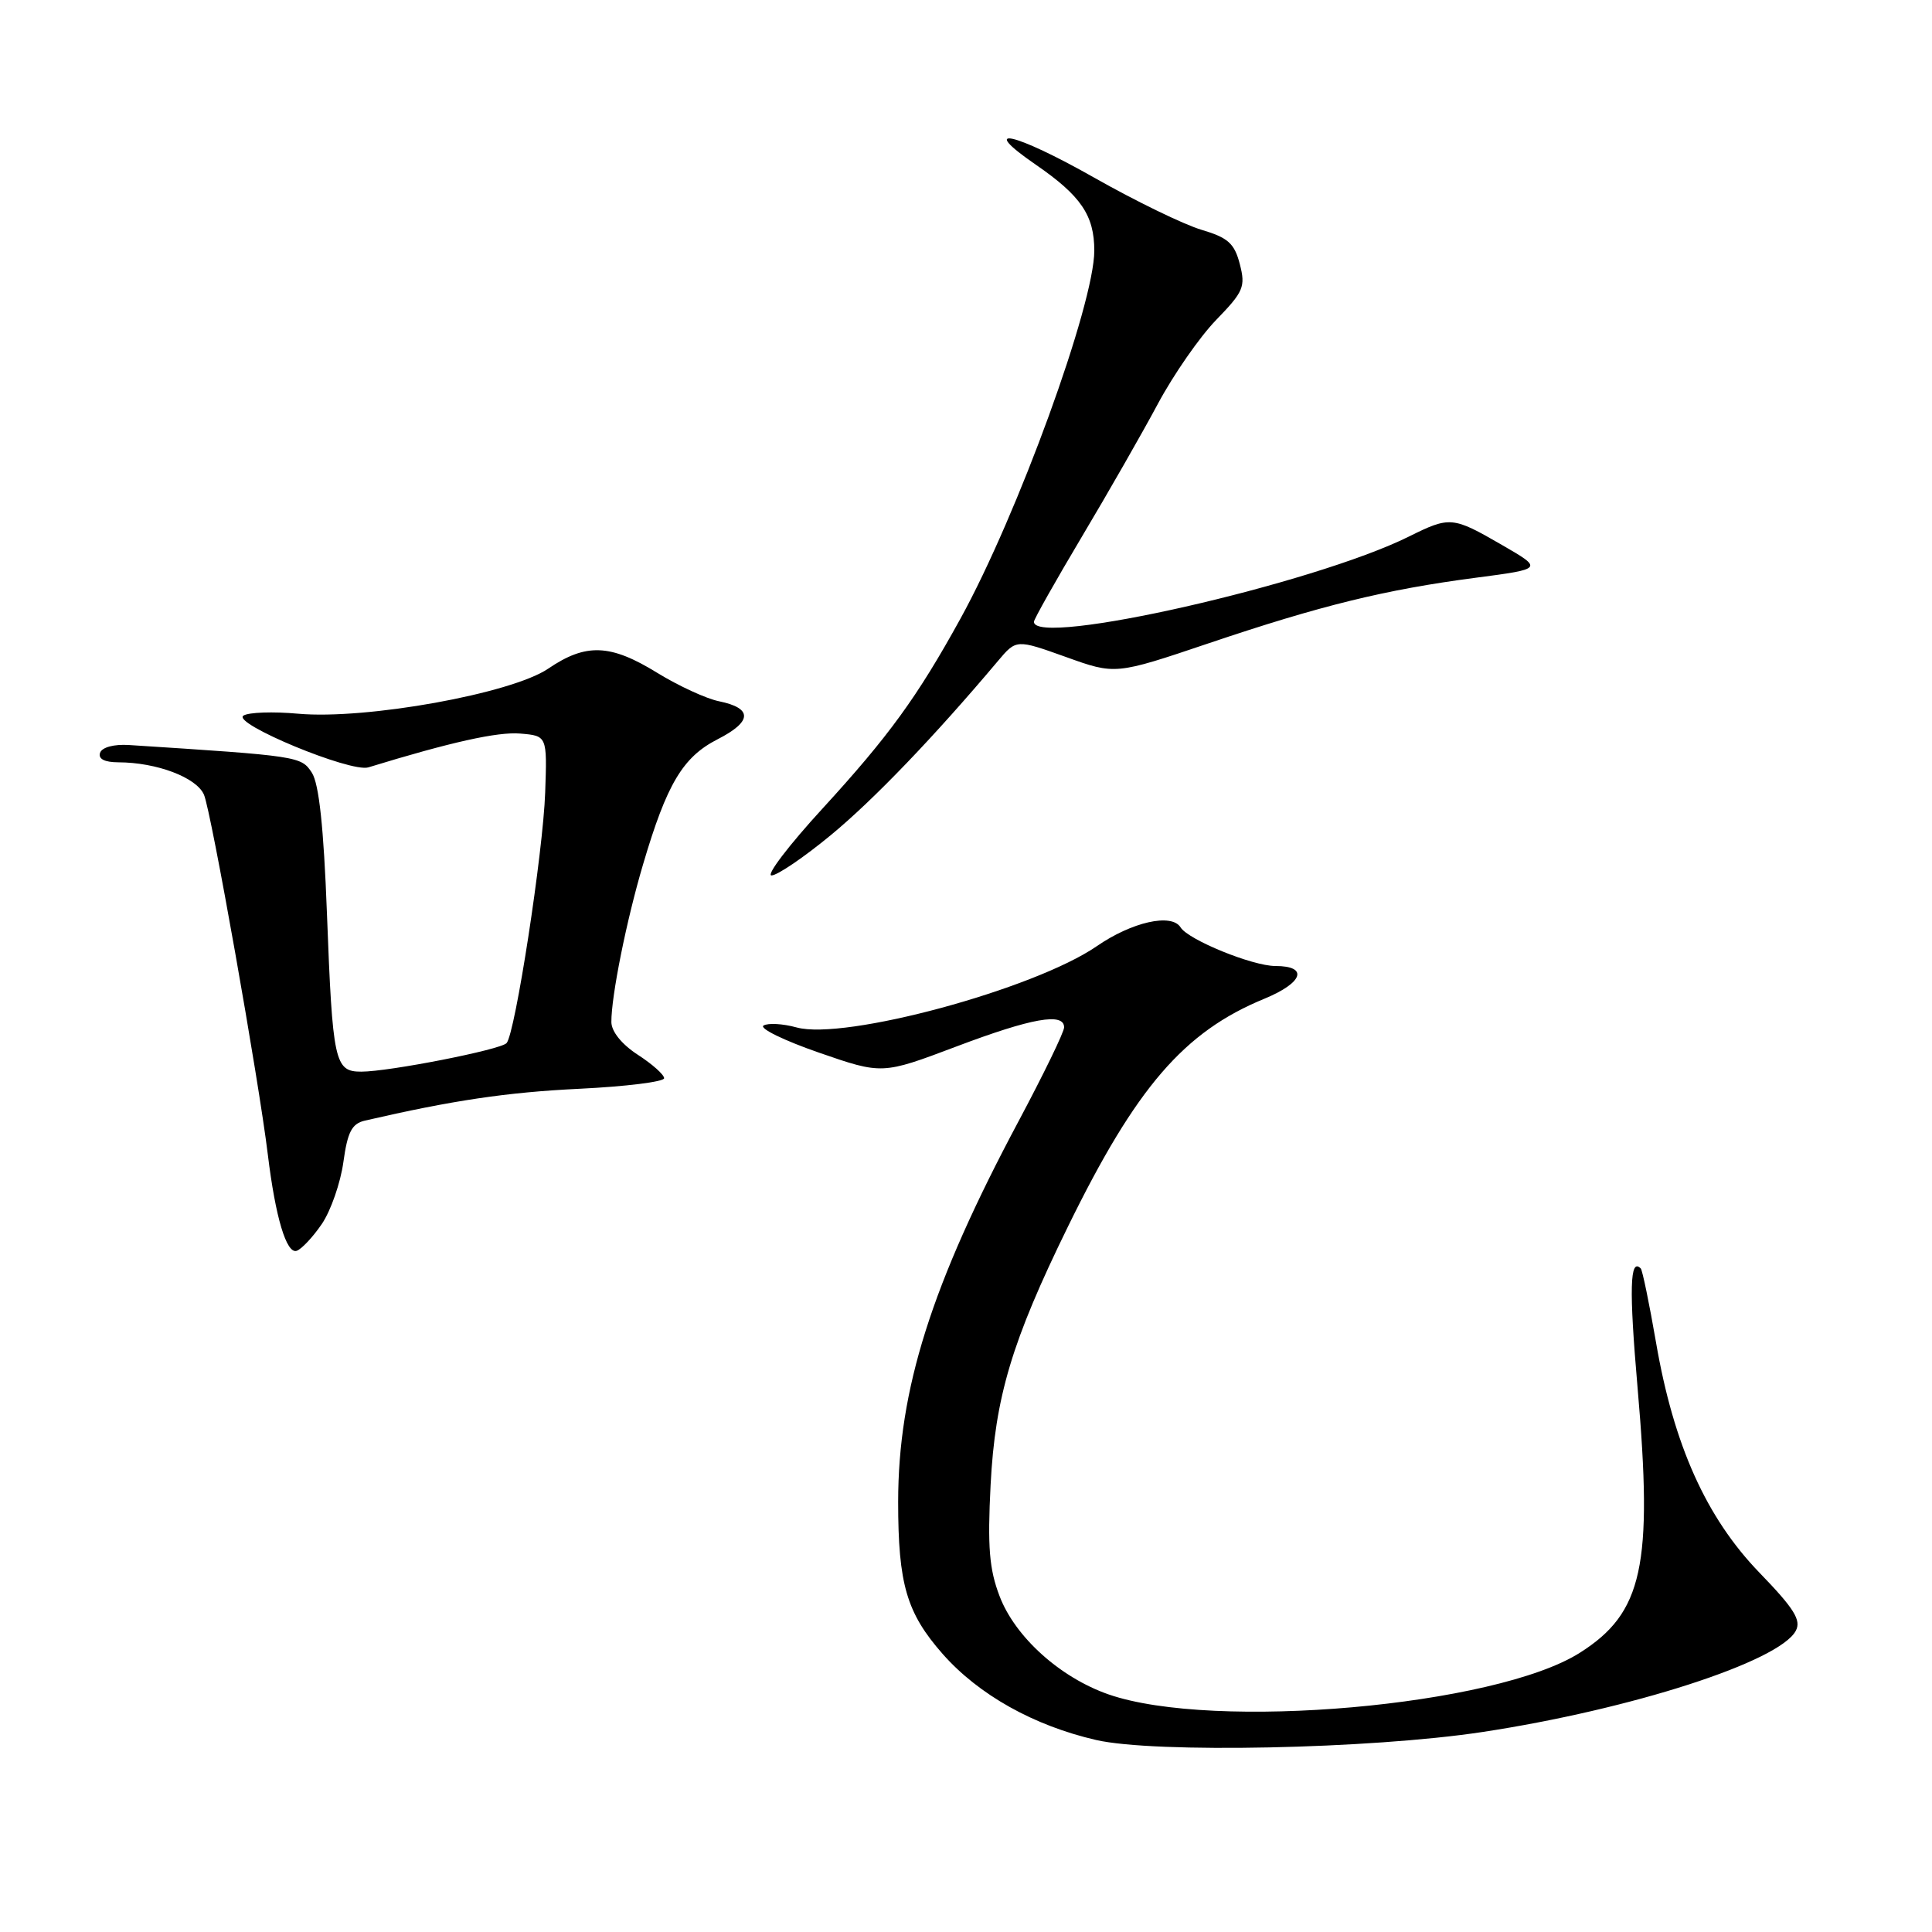 <?xml version="1.0" encoding="UTF-8" standalone="no"?>
<!DOCTYPE svg PUBLIC "-//W3C//DTD SVG 1.1//EN" "http://www.w3.org/Graphics/SVG/1.1/DTD/svg11.dtd" >
<svg xmlns="http://www.w3.org/2000/svg" xmlns:xlink="http://www.w3.org/1999/xlink" version="1.1" viewBox="0 0 256 256">
 <g >
 <path fill="currentColor"
d=" M 196.43 229.50 C 216.13 226.51 235.77 220.18 237.95 216.09 C 238.70 214.69 237.75 213.15 233.12 208.37 C 226.08 201.08 221.77 191.49 219.43 177.87 C 218.54 172.72 217.63 168.31 217.41 168.08 C 215.96 166.60 215.85 170.78 216.99 183.92 C 219.04 207.48 217.69 213.71 209.34 219.00 C 198.20 226.07 160.79 229.36 146.87 224.51 C 140.46 222.27 134.51 216.91 132.45 211.50 C 131.08 207.92 130.84 204.97 131.26 196.76 C 131.86 185.10 134.07 177.72 141.50 162.55 C 150.56 144.05 156.88 136.72 167.53 132.34 C 172.68 130.22 173.43 128.00 168.99 128.00 C 165.96 128.00 157.45 124.53 156.43 122.88 C 155.25 120.98 150.00 122.15 145.32 125.38 C 137.01 131.09 111.89 137.89 105.55 136.14 C 103.74 135.64 101.76 135.53 101.17 135.89 C 100.58 136.26 103.88 137.87 108.49 139.47 C 116.89 142.38 116.89 142.38 126.69 138.68 C 136.72 134.89 141.00 134.13 141.00 136.13 C 141.00 136.75 138.29 142.33 134.98 148.54 C 123.40 170.24 119.02 184.11 119.01 199.00 C 119.01 209.91 120.13 213.73 124.91 219.16 C 129.67 224.56 136.98 228.66 145.25 230.56 C 153.01 232.34 181.59 231.75 196.43 229.50 Z  M 42.66 162.16 C 43.84 160.41 45.12 156.73 45.50 153.98 C 46.05 149.99 46.62 148.89 48.34 148.49 C 59.93 145.81 67.19 144.73 76.75 144.27 C 82.94 143.97 88.00 143.34 88.00 142.87 C 88.00 142.40 86.43 141.00 84.51 139.76 C 82.40 138.39 81.02 136.69 81.01 135.43 C 80.99 132.02 83.01 121.94 85.22 114.50 C 88.36 103.86 90.48 100.31 95.08 97.96 C 99.69 95.61 99.76 93.84 95.27 92.92 C 93.58 92.58 89.90 90.88 87.08 89.15 C 80.87 85.32 77.64 85.20 72.64 88.60 C 67.77 91.91 48.49 95.38 39.50 94.57 C 36.20 94.27 32.94 94.38 32.26 94.82 C 30.65 95.84 46.47 102.40 48.81 101.68 C 59.70 98.34 65.94 96.95 68.92 97.20 C 72.50 97.50 72.50 97.50 72.24 105.00 C 71.97 112.92 68.26 137.00 67.12 138.22 C 66.31 139.10 51.54 142.00 47.87 142.00 C 44.34 142.00 44.07 140.76 43.32 121.00 C 42.89 109.62 42.27 103.84 41.32 102.38 C 39.91 100.22 39.62 100.17 17.10 98.72 C 15.09 98.59 13.51 99.02 13.26 99.75 C 12.99 100.56 13.84 101.00 15.67 101.01 C 20.77 101.02 26.05 103.02 27.03 105.31 C 27.99 107.55 34.29 143.09 35.49 153.00 C 36.50 161.31 37.96 166.18 39.31 165.74 C 39.96 165.52 41.47 163.91 42.66 162.16 Z  M 110.11 110.64 C 115.76 105.98 123.81 97.59 132.22 87.60 C 134.66 84.70 134.66 84.70 141.23 87.05 C 147.79 89.41 147.79 89.41 160.15 85.24 C 175.03 80.22 183.55 78.13 195.50 76.56 C 204.50 75.38 204.50 75.38 199.00 72.20 C 192.48 68.43 192.12 68.40 186.70 71.09 C 174.05 77.38 137.00 85.81 137.00 82.39 C 137.00 82.06 139.85 77.00 143.34 71.14 C 146.83 65.29 151.37 57.35 153.43 53.50 C 155.49 49.65 158.96 44.65 161.15 42.39 C 164.78 38.65 165.06 38.00 164.28 34.99 C 163.57 32.25 162.72 31.49 159.21 30.45 C 156.90 29.77 150.49 26.66 144.97 23.53 C 134.36 17.52 129.41 16.43 137.26 21.83 C 143.23 25.94 145.00 28.54 145.00 33.21 C 145.00 40.31 134.84 68.24 127.25 82.00 C 121.54 92.37 117.74 97.58 109.03 107.09 C 104.53 111.99 101.48 116.00 102.23 116.00 C 102.99 116.00 106.54 113.59 110.11 110.64 Z "/>
</g>
</svg>